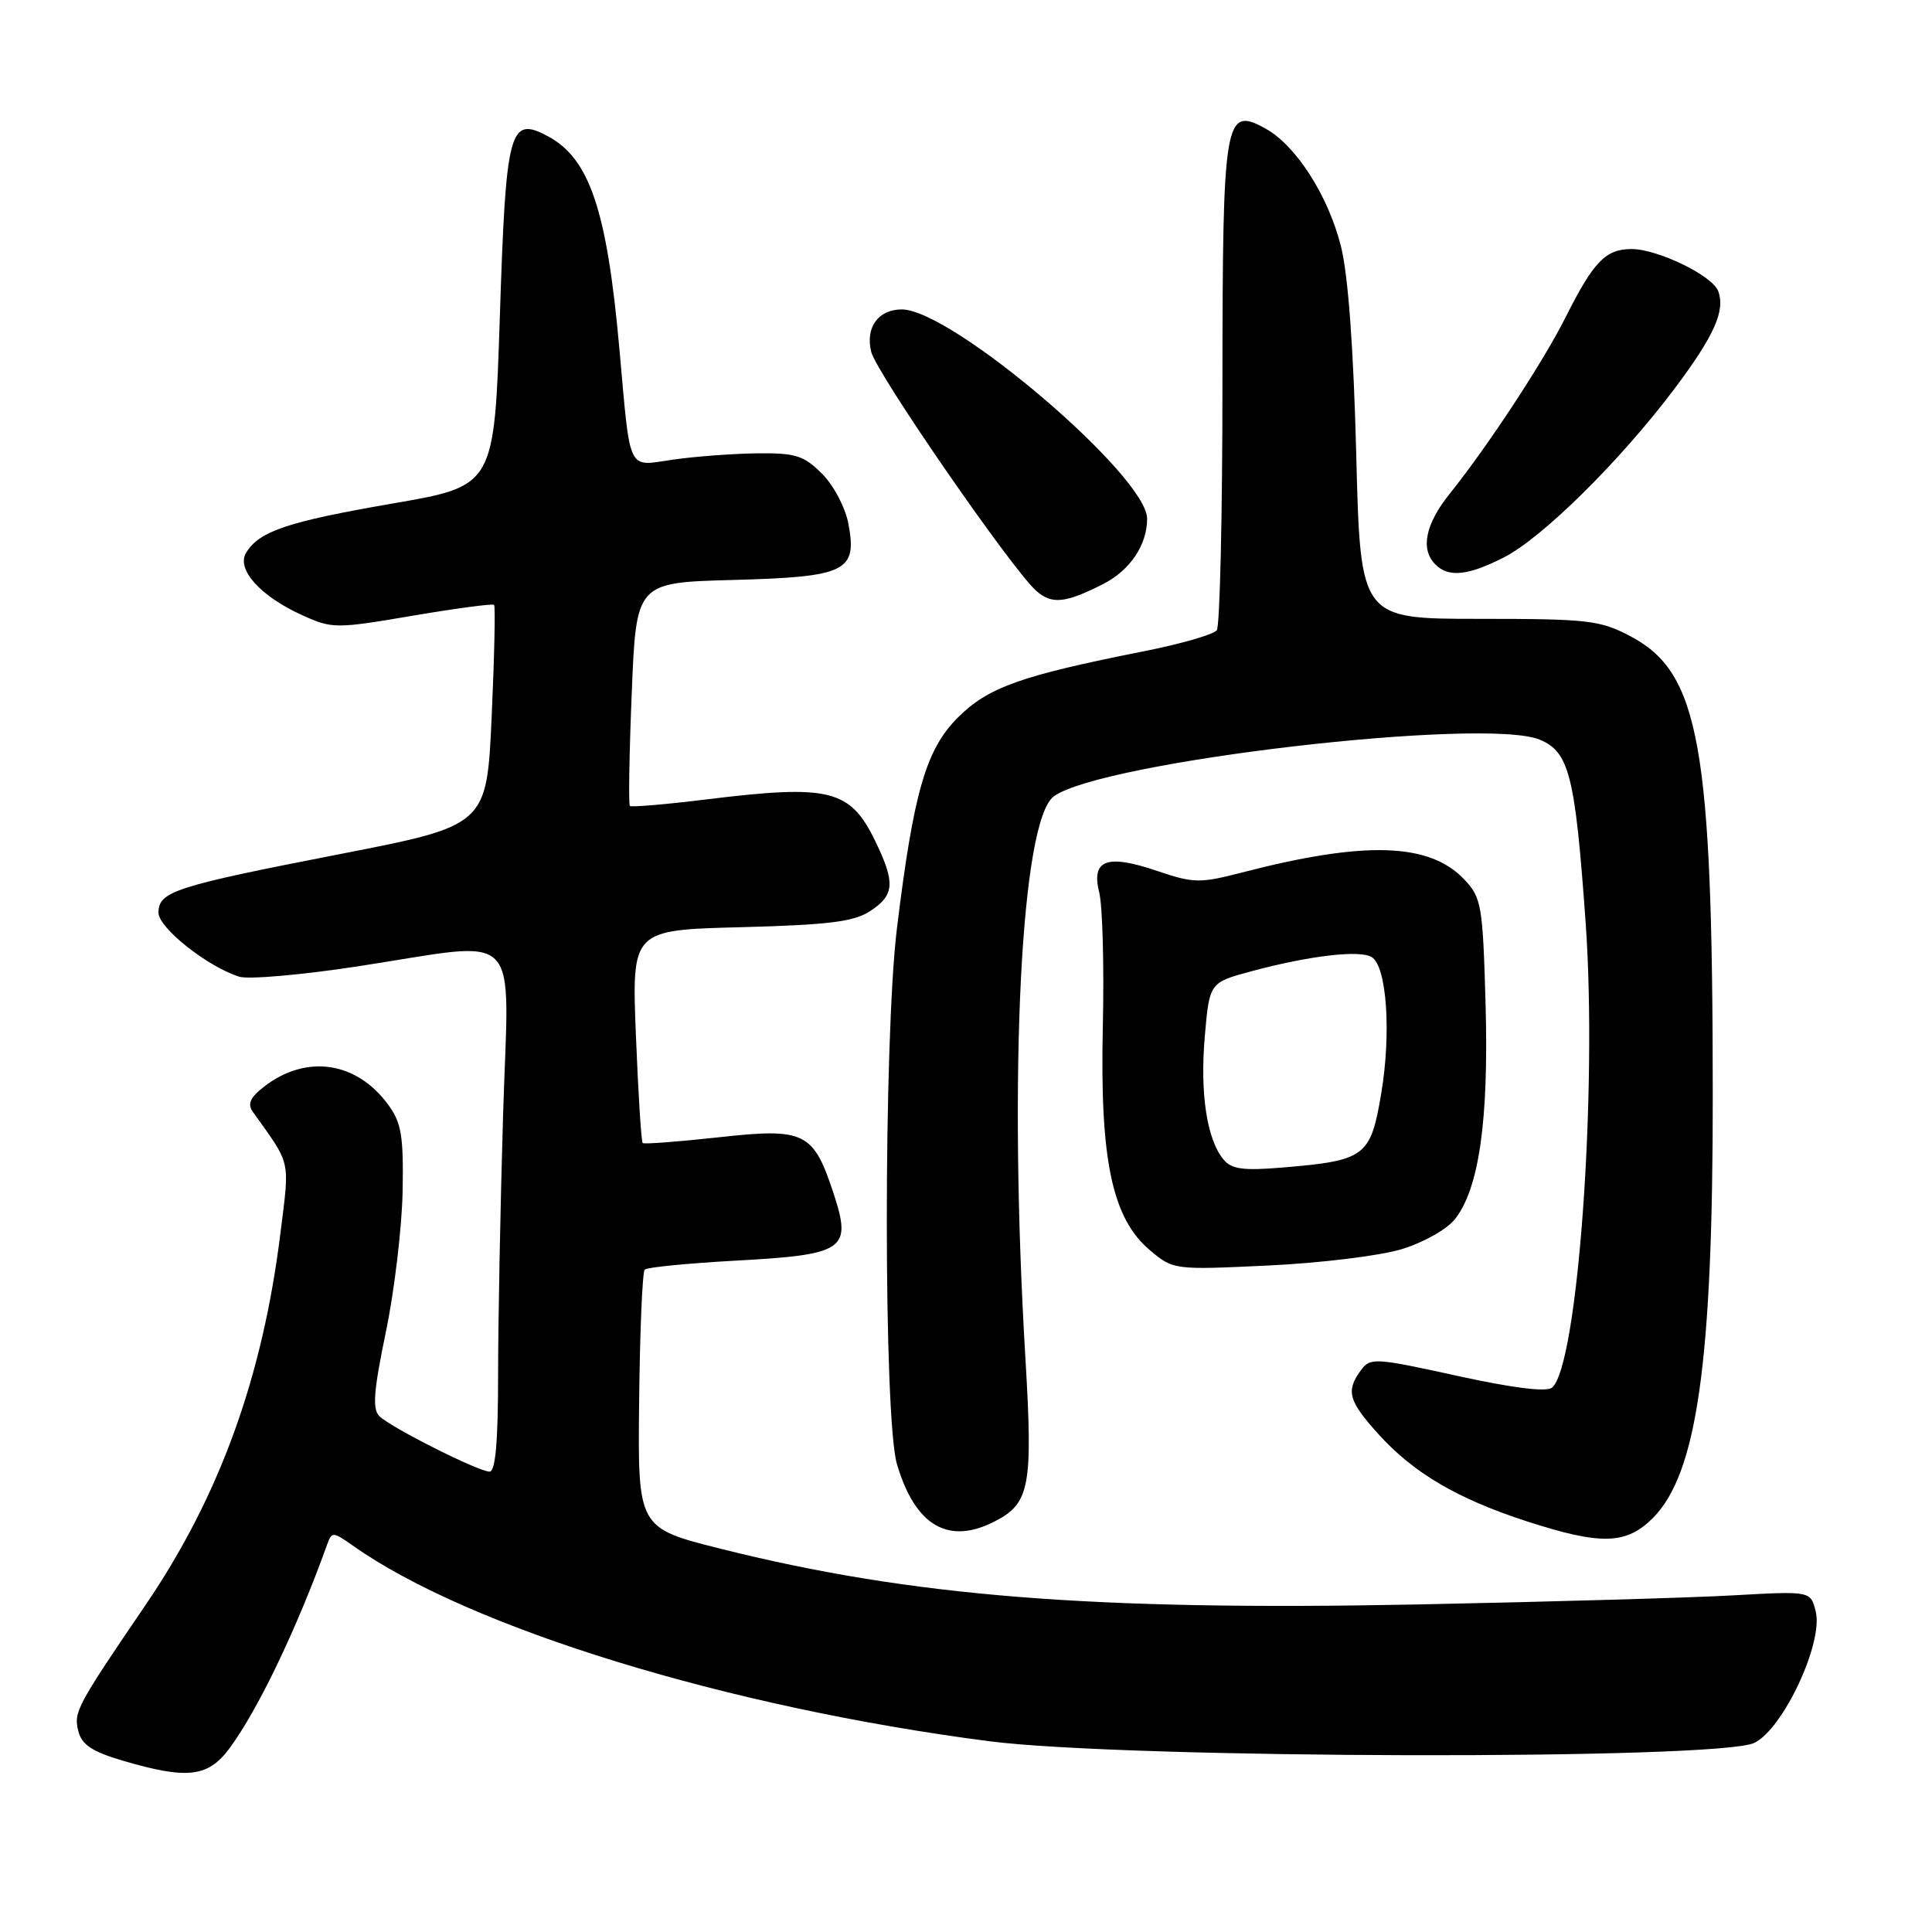 <?xml version="1.0" encoding="UTF-8" standalone="no"?>
<!DOCTYPE svg PUBLIC "-//W3C//DTD SVG 1.1//EN" "http://www.w3.org/Graphics/SVG/1.1/DTD/svg11.dtd" >
<svg xmlns="http://www.w3.org/2000/svg" xmlns:xlink="http://www.w3.org/1999/xlink" version="1.1" viewBox="0 0 256 256">
 <g >
 <path fill="currentColor"
d=" M 30.34 231.75 C 34.09 226.75 39.32 215.86 43.34 204.68 C 43.96 202.93 44.11 202.94 46.75 204.80 C 62.20 215.73 96.38 226.23 131.06 230.72 C 149.27 233.07 227.72 233.24 232.46 230.94 C 236.29 229.08 241.63 217.65 240.59 213.52 C 239.92 210.82 239.92 210.82 229.71 211.39 C 224.09 211.71 205.23 212.25 187.78 212.60 C 144.67 213.45 120.67 211.53 95.50 205.22 C 84.50 202.46 84.50 202.46 84.69 185.63 C 84.79 176.37 85.12 168.54 85.43 168.23 C 85.74 167.92 91.18 167.39 97.51 167.04 C 111.94 166.25 112.89 165.60 110.48 158.22 C 107.78 149.98 106.68 149.43 95.21 150.70 C 89.87 151.28 85.35 151.63 85.16 151.46 C 84.97 151.29 84.57 144.87 84.26 137.19 C 83.71 123.23 83.71 123.23 98.16 122.86 C 109.85 122.55 113.13 122.14 115.31 120.72 C 118.53 118.61 118.65 116.97 115.99 111.48 C 112.65 104.58 109.97 103.92 93.65 105.92 C 88.23 106.59 83.64 106.98 83.46 106.79 C 83.27 106.60 83.38 99.86 83.71 91.82 C 84.30 77.19 84.30 77.19 97.11 76.85 C 112.15 76.44 113.60 75.73 112.42 69.41 C 112.01 67.25 110.47 64.31 108.92 62.77 C 106.51 60.35 105.41 60.01 100.33 60.07 C 97.12 60.11 92.13 60.48 89.22 60.90 C 83.01 61.78 83.58 62.97 82.05 45.98 C 80.41 27.80 78.10 21.00 72.61 18.06 C 67.49 15.32 67.04 17.03 66.23 42.00 C 65.50 64.39 65.50 64.39 52.12 66.70 C 38.13 69.12 34.39 70.37 32.63 73.21 C 31.25 75.41 34.49 79.02 40.14 81.56 C 44.02 83.31 44.54 83.31 54.65 81.59 C 60.42 80.61 65.29 79.96 65.47 80.15 C 65.65 80.34 65.51 87.00 65.15 94.94 C 64.50 109.38 64.50 109.38 45.00 113.18 C 23.14 117.44 21.00 118.13 21.00 120.93 C 21.00 122.95 27.50 128.10 31.71 129.42 C 32.92 129.80 39.98 129.18 47.38 128.05 C 69.60 124.66 67.43 122.44 66.66 147.75 C 66.30 159.71 66.00 175.24 66.00 182.25 C 66.00 191.04 65.65 195.00 64.87 195.00 C 63.42 195.00 51.87 189.20 50.28 187.66 C 49.32 186.74 49.50 184.34 51.13 176.49 C 52.27 171.00 53.26 162.60 53.35 157.84 C 53.48 150.47 53.19 148.75 51.41 146.34 C 47.21 140.63 40.55 139.68 35.00 143.98 C 33.15 145.41 32.76 146.28 33.50 147.32 C 38.62 154.49 38.39 153.48 37.17 163.31 C 34.81 182.48 29.09 198.26 19.30 212.65 C 10.14 226.11 9.74 226.84 10.38 229.39 C 10.83 231.18 12.21 232.10 16.24 233.29 C 24.77 235.80 27.52 235.50 30.34 231.75 Z  M 219.01 201.15 C 224.87 195.28 226.97 180.46 226.95 145.00 C 226.93 98.82 225.20 89.14 216.07 84.32 C 212.02 82.18 210.48 82.00 195.97 82.00 C 180.26 82.00 180.26 82.00 179.71 60.25 C 179.35 46.14 178.64 36.44 177.68 32.63 C 175.99 25.91 171.71 19.24 167.66 17.02 C 162.26 14.06 162.00 15.59 161.98 50.94 C 161.98 68.30 161.64 82.96 161.23 83.51 C 160.83 84.07 156.45 85.33 151.50 86.31 C 135.23 89.54 130.93 91.07 126.92 95.08 C 122.69 99.31 121.05 104.99 118.85 123.00 C 117.06 137.60 117.06 187.95 118.85 194.00 C 121.27 202.20 125.68 204.77 131.85 201.57 C 136.46 199.19 136.88 196.93 135.87 179.93 C 133.61 142.00 135.30 108.70 139.64 105.52 C 145.97 100.89 196.70 94.98 204.03 98.01 C 207.93 99.63 208.72 102.77 210.10 122.17 C 211.70 144.50 209.06 181.06 205.65 183.87 C 204.91 184.48 200.44 183.92 193.06 182.30 C 182.12 179.90 181.57 179.87 180.31 181.59 C 178.31 184.32 178.68 185.64 182.67 190.05 C 187.30 195.18 193.14 198.61 202.30 201.58 C 212.15 204.77 215.47 204.68 219.01 201.15 Z  M 185.70 165.53 C 188.61 164.65 191.73 162.89 192.80 161.53 C 195.98 157.48 197.27 148.49 196.85 133.16 C 196.48 119.97 196.31 118.96 194.05 116.56 C 189.45 111.66 180.90 111.38 164.57 115.61 C 159.00 117.05 158.17 117.04 153.41 115.43 C 146.67 113.13 144.57 113.90 145.65 118.25 C 146.10 120.04 146.31 128.06 146.13 136.07 C 145.73 153.71 147.36 161.44 152.38 165.67 C 155.46 168.26 155.58 168.28 167.99 167.69 C 174.87 167.37 182.84 166.40 185.70 165.53 Z  M 146.19 77.38 C 149.74 75.57 152.00 72.21 152.00 68.73 C 152.00 63.10 126.10 41.00 119.49 41.00 C 116.37 41.00 114.64 43.41 115.44 46.62 C 116.16 49.48 134.02 75.35 137.29 78.27 C 139.36 80.12 141.15 79.94 146.19 77.38 Z  M 199.29 73.85 C 204.37 71.26 214.71 61.04 221.84 51.56 C 227.16 44.49 228.65 41.14 227.66 38.55 C 226.87 36.50 219.64 33.00 216.19 33.00 C 212.76 33.00 211.15 34.67 207.47 42.00 C 204.52 47.89 197.20 59.05 192.12 65.39 C 188.85 69.46 188.18 72.78 190.20 74.80 C 191.95 76.55 194.53 76.28 199.29 73.85 Z  M 162.13 153.65 C 159.92 151.00 158.99 144.90 159.64 137.35 C 160.26 130.19 160.26 130.19 165.88 128.68 C 173.57 126.62 180.24 125.84 181.78 126.83 C 183.76 128.11 184.36 136.91 183.02 144.89 C 181.61 153.27 180.93 153.78 169.98 154.70 C 164.75 155.14 163.19 154.93 162.13 153.65 Z "/>
</g>
</svg>